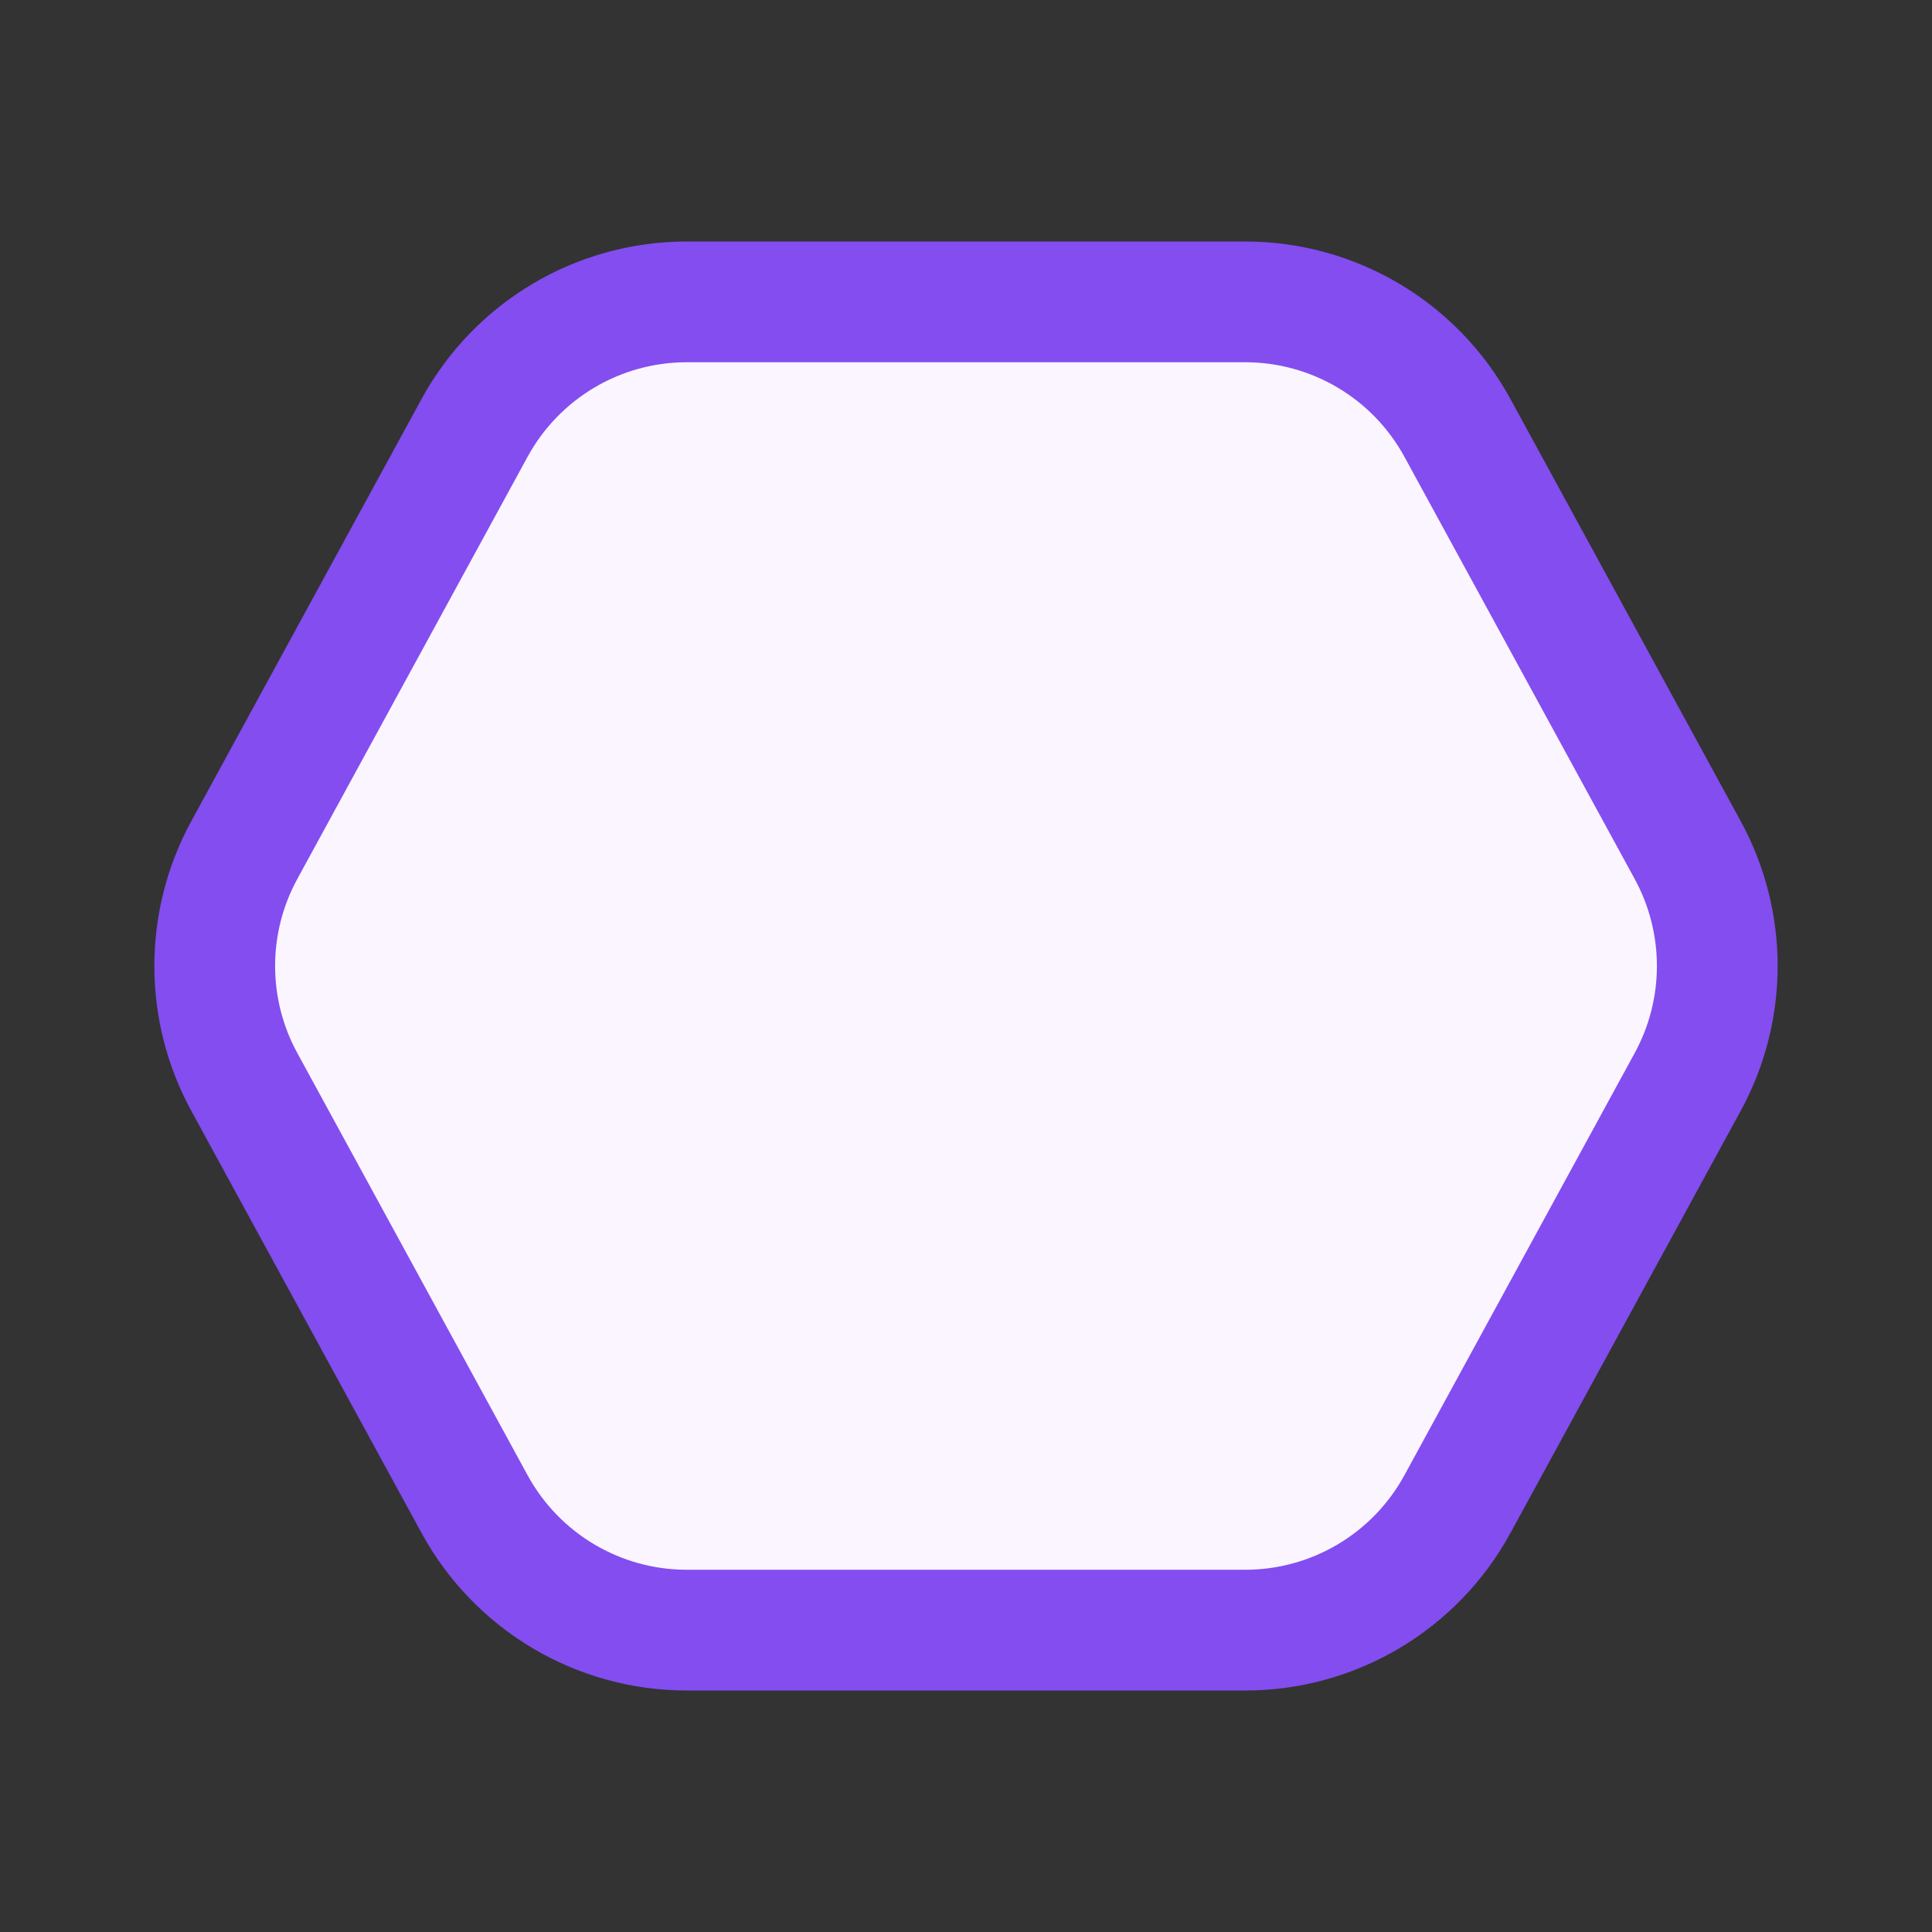 <svg width="16" height="16" viewBox="0 0 16 16" fill="none" xmlns="http://www.w3.org/2000/svg">
<rect x="0" y="0" width="16" height="16" fill="#333333" stroke="none"/>
<path d="M2.022 8.958L3.931 12.458C4.282 13.1 4.955 13.5 5.687 13.5H10.313C11.045 13.5 11.718 13.1 12.069 12.458L13.978 8.958C14.303 8.361 14.303 7.639 13.978 7.042L12.069 3.542C11.718 2.9 11.045 2.5 10.313 2.5H5.687C4.955 2.5 4.282 2.9 3.931 3.542L2.022 7.042C1.697 7.639 1.697 8.361 2.022 8.958Z" fill="#FAF5FF" stroke="#834DF0"/>
</svg>
